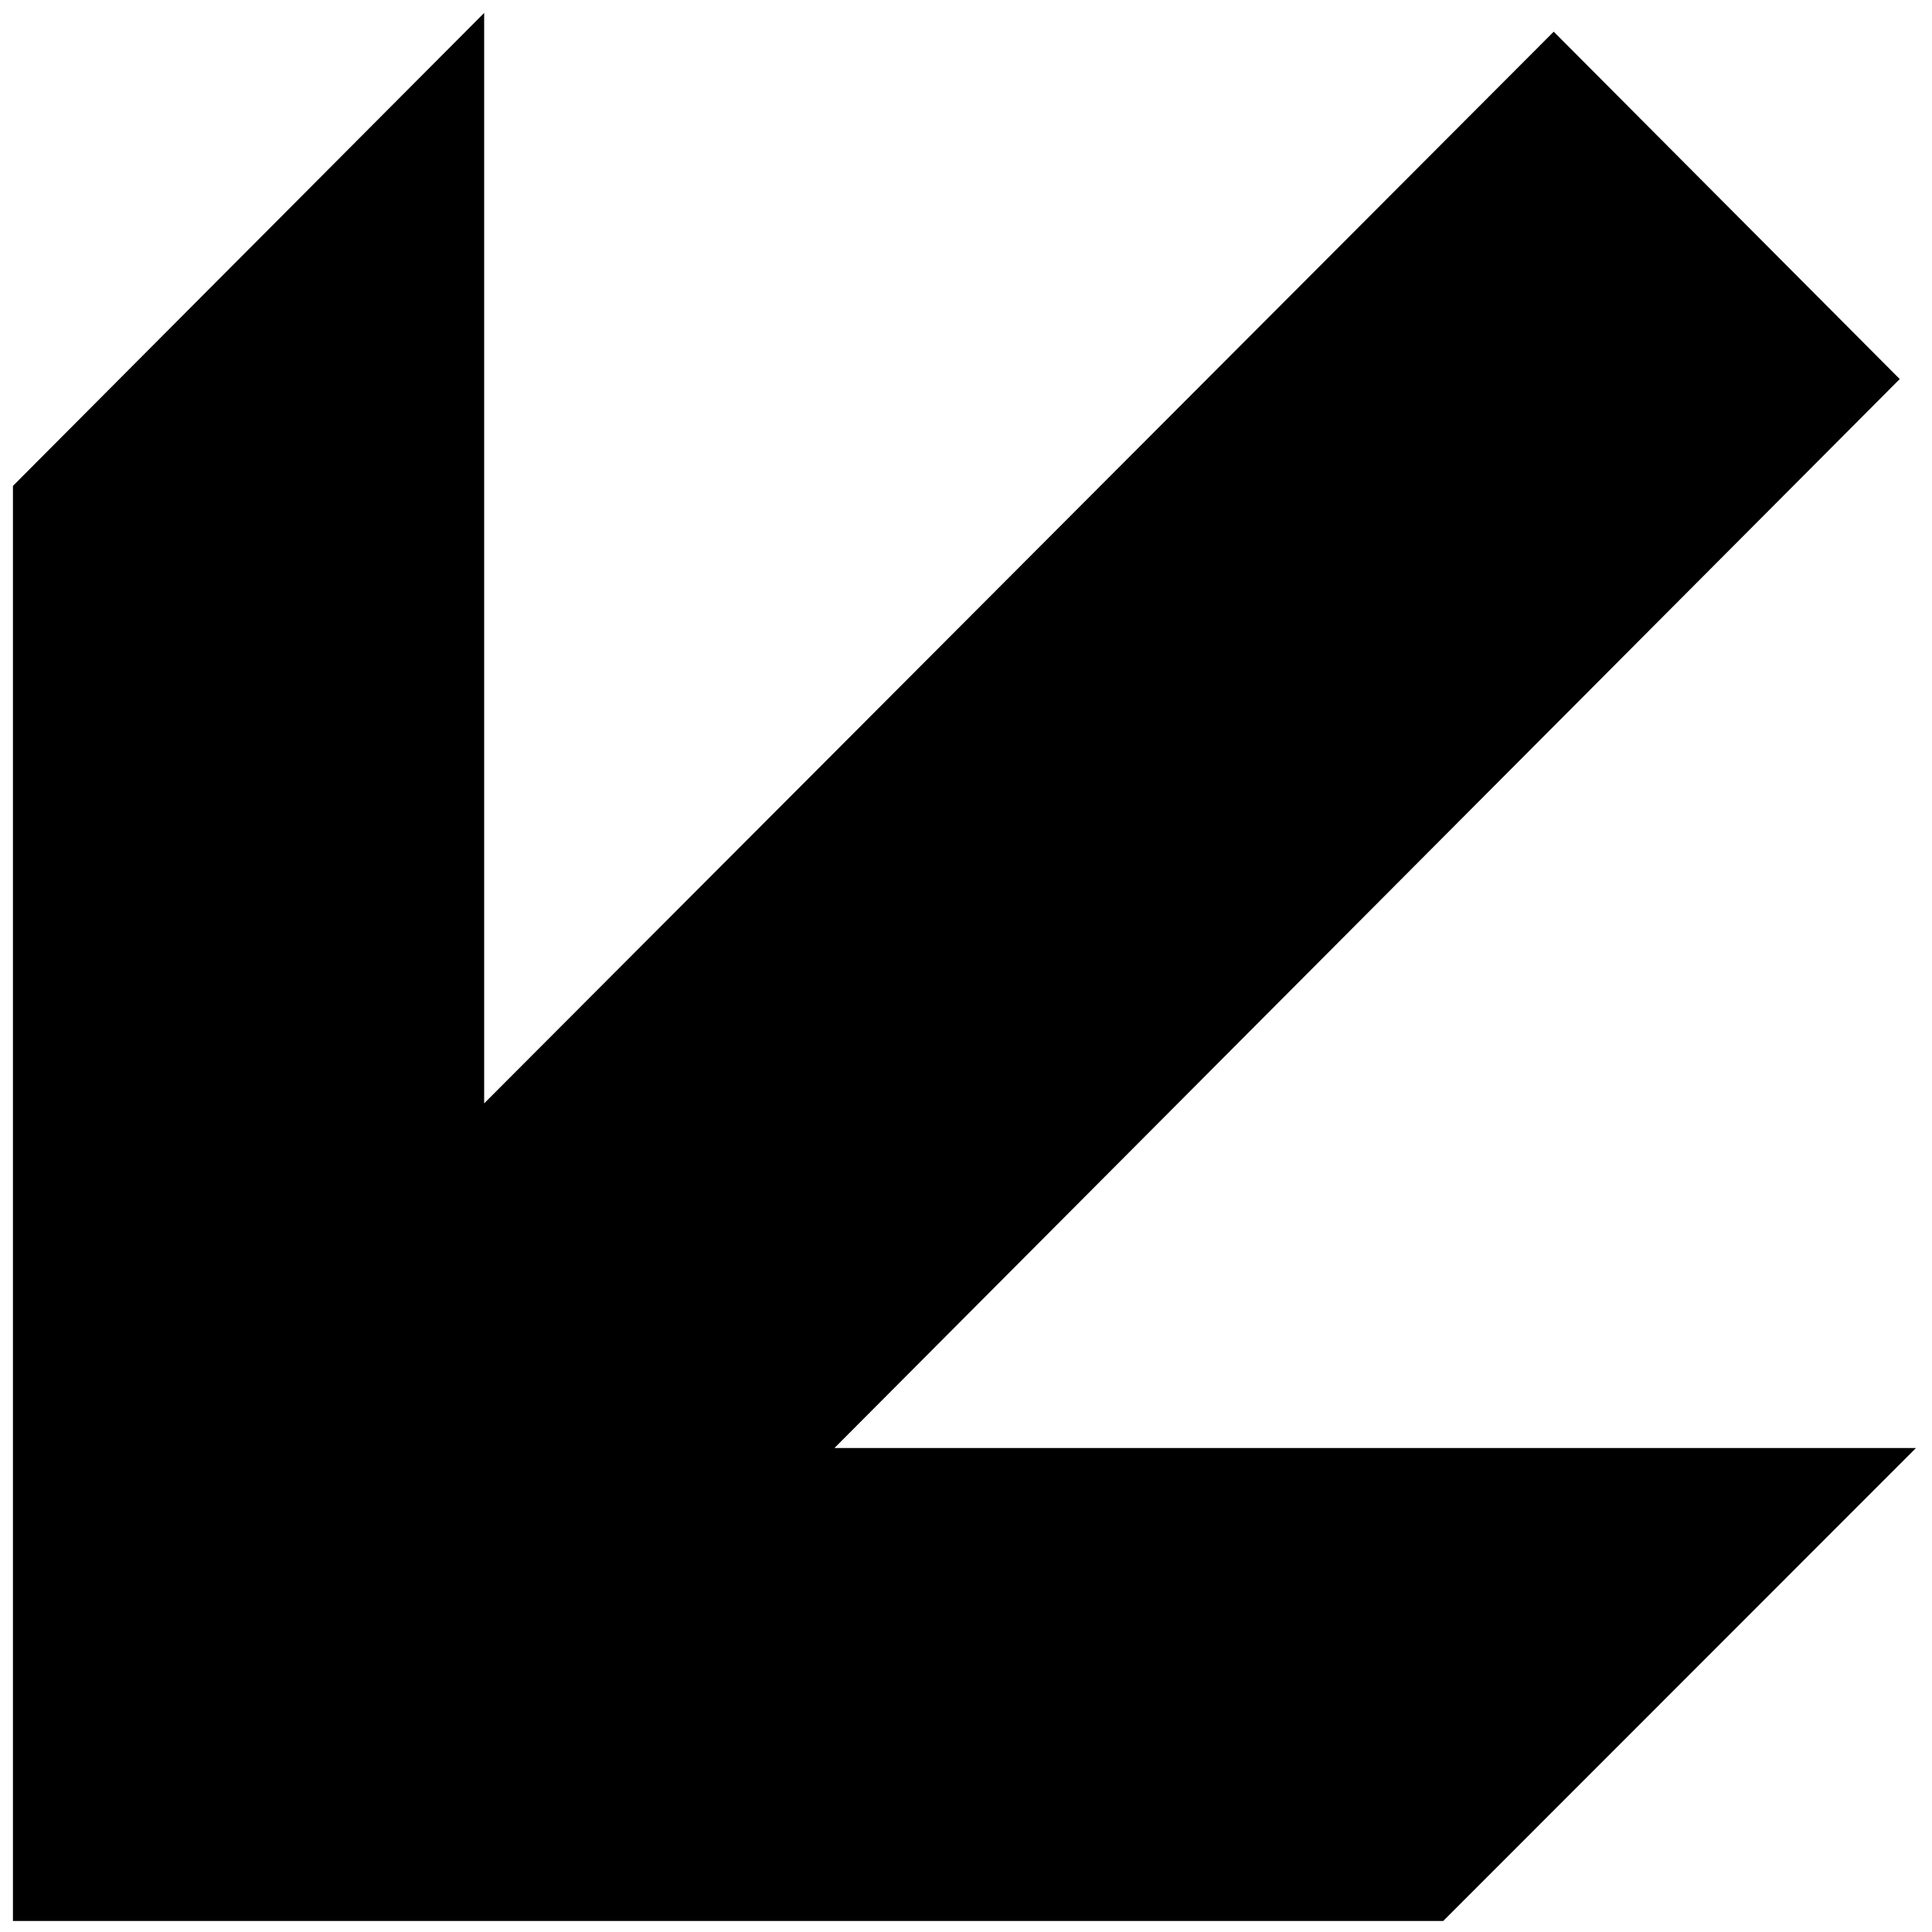 <?xml version="1.0" standalone="no"?>
<!--Created with Sketsa SVG Editor (http://www.kiyut.com)-->
<?xml-stylesheet type="text/css" href="..\travel.css" ?>
<svg contentScriptType="text/ecmascript" width="100.0px" xmlns:xlink="http://www.w3.org/1999/xlink" baseProfile="full"
    zoomAndPan="magnify" contentStyleType="text/css" height="100.0px" preserveAspectRatio="xMidYMid meet" xmlns="http://www.w3.org/2000/svg"
    version="1.0">
    <polygon points="74.7,99.43 0.67,99.43 0.67,25.15 25.06,0.67 25.06,57.11 80.42,1.64 98.33,19.62 43.19,74.95 
        99.17,74.95 74.7,99.43"/>
</svg>